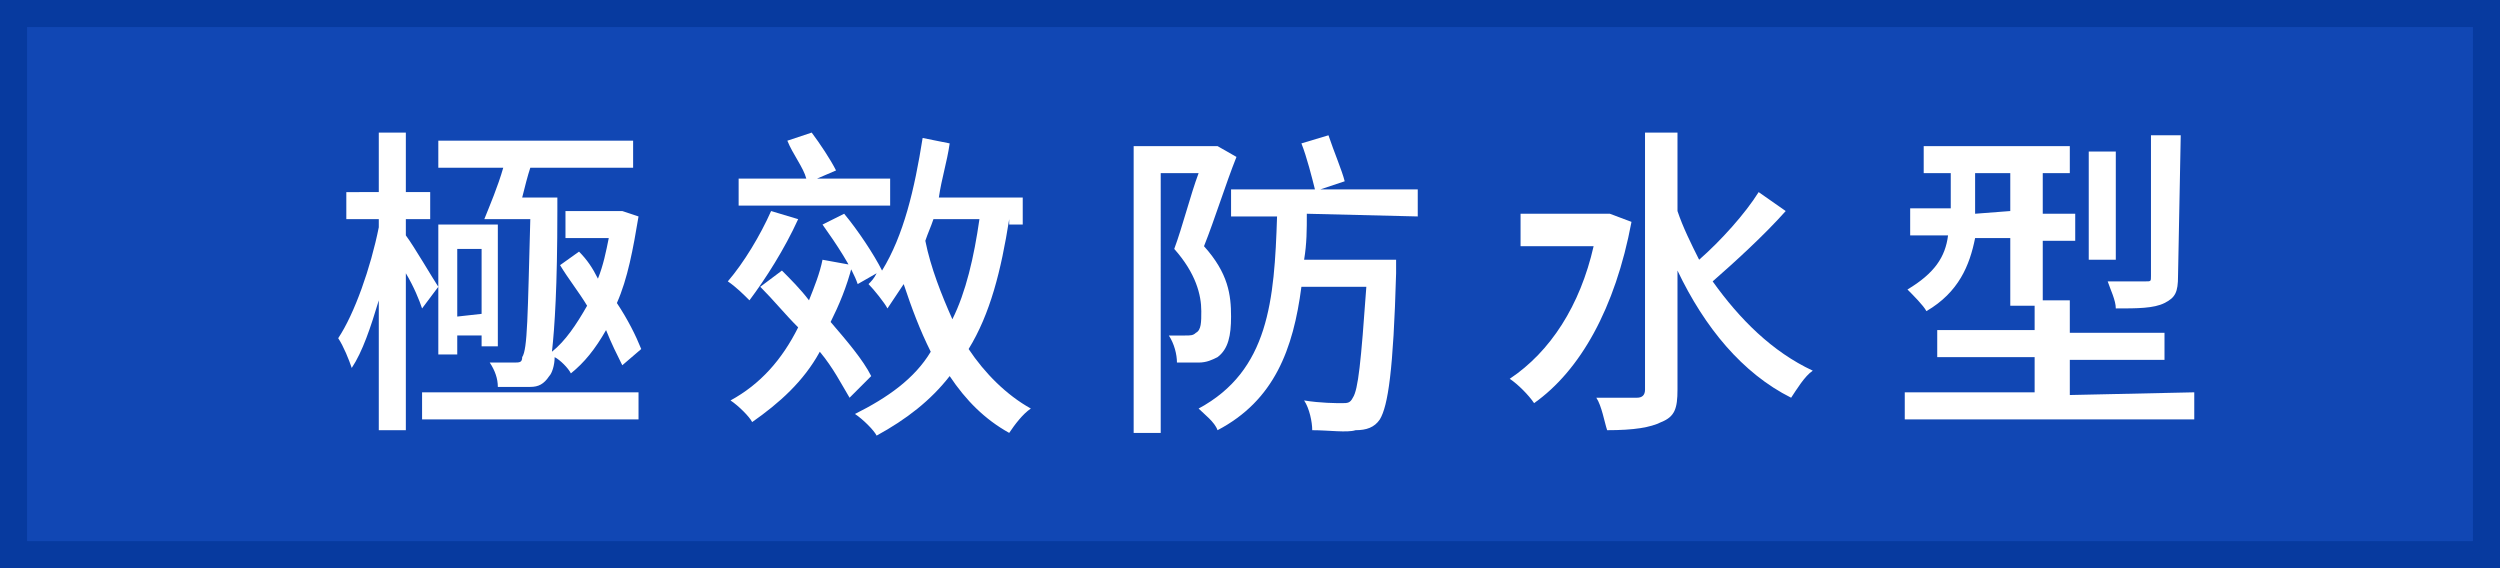 <?xml version="1.0" encoding="utf-8"?>
<!-- Generator: Adobe Illustrator 25.2.1, SVG Export Plug-In . SVG Version: 6.00 Build 0)  -->
<svg version="1.1" id="tag-water-proof.svg" xmlns="http://www.w3.org/2000/svg" xmlns:xlink="http://www.w3.org/1999/xlink"
	 x="0px" y="0px" viewBox="0 0 92.4 21" style="enable-background:new 0 0 92.4 21;" xml:space="preserve">
<rect x="0" y="0" width="92.4" height="21" fill="#808080" stroke="none"/>
<style type="text/css">
	.st0{fill:#1147B4;stroke:#073A9F;}
	.st1{fill:#FFFFFF;}
	.st2{fill-rule:evenodd;clip-rule:evenodd;fill:#FFFFFF;}
</style>
<rect id="長方形_742" x="0.5" y="0.5" class="st0" width="91.4" height="20"/>
<g>
	<path class="st1" d="M15.6,11.4c-0.1-0.3-0.3-0.8-0.6-1.3v5.8h-1v-4.8c-0.3,1-0.6,1.9-1,2.5c-0.1-0.3-0.3-0.8-0.5-1.1
		c0.6-0.9,1.2-2.6,1.5-4.1V8.1h-1.2v-1H14V4.9h1v2.2h0.9v1H15v0.6c0.3,0.4,1,1.6,1.2,1.9L15.6,11.4z M23.6,14.5v1h-8v-1H23.6z
		 M17.9,8.1c0.2-0.5,0.5-1.2,0.7-1.9h-2.4v-1h7.2v1h-3.8c-0.1,0.3-0.2,0.7-0.3,1.1h1.3v0.5c0,2.8-0.1,4.3-0.2,5.2
		c0.5-0.4,0.9-1,1.3-1.7c-0.3-0.5-0.7-1-1-1.5l0.7-0.5c0.3,0.3,0.5,0.6,0.7,1c0.2-0.5,0.3-1,0.4-1.5h-1.6v-1h1.9H23L23.6,8
		c-0.2,1.2-0.4,2.3-0.8,3.2c0.4,0.6,0.7,1.2,0.9,1.7L23,13.5c-0.2-0.4-0.4-0.8-0.6-1.3c-0.4,0.7-0.8,1.2-1.3,1.6
		c-0.1-0.2-0.4-0.5-0.6-0.6c0,0.3-0.1,0.6-0.2,0.7c-0.2,0.3-0.4,0.4-0.7,0.4c-0.3,0-0.7,0-1.2,0c0-0.3-0.1-0.6-0.3-0.9
		c0.4,0,0.8,0,0.9,0c0.2,0,0.3,0,0.3-0.2c0.2-0.3,0.2-1.5,0.3-5.1H17.9z M17.8,12.8v-0.4h-0.9v0.7h-0.7V8.3h2.2v4.5H17.8z
		 M17.8,11.6V9.2h-0.9v2.5L17.8,11.6L17.8,11.6z"/>
	<path class="st1" d="M29.5,8.1c-0.5,1.1-1.2,2.2-1.8,3c-0.2-0.2-0.5-0.5-0.8-0.7c0.6-0.7,1.2-1.7,1.6-2.6L29.5,8.1z M31.4,14.7
		c-0.3-0.5-0.6-1.1-1.1-1.7c-0.6,1.1-1.5,1.9-2.5,2.6c-0.1-0.2-0.5-0.6-0.8-0.8c1.1-0.6,1.9-1.5,2.5-2.7c-0.5-0.5-0.9-1-1.4-1.5
		l0.8-0.6c0.3,0.3,0.7,0.7,1,1.1c0.2-0.5,0.4-1,0.5-1.5l1.1,0.2c-0.2,0.8-0.5,1.5-0.8,2.1c0.6,0.7,1.2,1.4,1.5,2L31.4,14.7z
		 M32.8,7.6h-5.5v-1h2.5c-0.1-0.4-0.5-0.9-0.7-1.4L30,4.9c0.3,0.4,0.7,1,0.9,1.4l-0.7,0.3h2.7v1H32.8z M37.3,8.1
		c-0.3,1.9-0.7,3.5-1.5,4.8c0.6,0.9,1.4,1.7,2.3,2.2c-0.3,0.2-0.6,0.6-0.8,0.9c-0.9-0.5-1.6-1.2-2.2-2.1c-0.7,0.9-1.6,1.6-2.7,2.2
		c-0.1-0.2-0.5-0.6-0.8-0.8c1.2-0.6,2.2-1.3,2.8-2.3c-0.4-0.8-0.7-1.6-1-2.5c-0.2,0.3-0.4,0.6-0.6,0.9c-0.1-0.2-0.5-0.7-0.7-0.9
		c0.1-0.1,0.2-0.2,0.3-0.4l-0.7,0.4c-0.2-0.6-0.8-1.5-1.3-2.2l0.8-0.4c0.5,0.6,1.1,1.5,1.4,2.1c0.8-1.3,1.2-3,1.5-4.9l1,0.2
		c-0.1,0.7-0.3,1.3-0.4,2h3.1v1h-0.5V8.1z M34.5,8.1c-0.1,0.3-0.2,0.5-0.3,0.8c0.2,1,0.6,2,1,2.9c0.5-1,0.8-2.3,1-3.7
		C36.2,8.1,34.5,8.1,34.5,8.1z"/>
	<path class="st1" d="M45.7,5.8c-0.4,1-0.8,2.3-1.2,3.3c0.9,1,1,1.8,1,2.6c0,0.7-0.1,1.2-0.5,1.5c-0.2,0.1-0.4,0.2-0.7,0.2
		c-0.2,0-0.6,0-0.8,0c0-0.3-0.1-0.7-0.3-1c0.3,0,0.5,0,0.6,0c0.2,0,0.3,0,0.4-0.1c0.2-0.1,0.2-0.4,0.2-0.8c0-0.6-0.2-1.4-1-2.3
		c0.3-0.8,0.6-2,0.9-2.8h-1.4V16h-1V5.4h2.9H45L45.7,5.8z M48.3,7.9c0,0.6,0,1.1-0.1,1.7h3.4v0.5c-0.1,3.6-0.3,4.9-0.6,5.4
		c-0.2,0.3-0.5,0.4-0.9,0.4c-0.3,0.1-1,0-1.6,0c0-0.3-0.1-0.8-0.3-1.1c0.6,0.1,1.2,0.1,1.4,0.1c0.2,0,0.3,0,0.4-0.2
		c0.2-0.3,0.3-1.3,0.5-4.1h-2.4c-0.3,2.3-1,4.2-3.1,5.3c-0.1-0.3-0.5-0.6-0.7-0.8c2.6-1.4,2.8-4,2.9-7.1h-1.7V7h3.1
		c-0.1-0.4-0.3-1.2-0.5-1.7l1-0.3c0.2,0.6,0.5,1.3,0.6,1.7L48.8,7h3.6v1L48.3,7.9L48.3,7.9z"/>
	<path class="st1" d="M60.3,8.2c-0.6,3.2-1.9,5.5-3.6,6.7c-0.2-0.3-0.6-0.7-0.9-0.9c1.5-1,2.6-2.7,3.1-4.9h-2.7V7.9h3.1h0.2
		L60.3,8.2z M66,7.8c-0.8,0.9-1.9,1.9-2.7,2.6c1,1.4,2.2,2.6,3.7,3.3c-0.3,0.2-0.6,0.7-0.8,1C64.4,13.8,63,12.1,62,10v4.4
		c0,0.7-0.1,1-0.6,1.2c-0.4,0.2-1,0.3-2,0.3c-0.1-0.3-0.2-0.9-0.4-1.2c0.7,0,1.3,0,1.5,0s0.3-0.1,0.3-0.3V4.9H62v2.9
		c0.2,0.6,0.5,1.2,0.8,1.8c0.8-0.7,1.7-1.7,2.2-2.5L66,7.8z"/>
	<path class="st1" d="M81.1,14.5v1H70.4v-1h4.8v-1.3h-3.6v-1h3.6v-0.9h-0.9V8.8H73c-0.2,1-0.6,2-1.8,2.7c-0.1-0.2-0.5-0.6-0.7-0.8
		c1-0.6,1.4-1.2,1.5-2h-1.4v-1h1.5V6.4h-1v-1h5.4v1h-1v1.5h1.2v1h-1.2v2.2h1v1.2H80v1h-3.5v1.3L81.1,14.5L81.1,14.5z M74.3,7.8V6.4
		H73v1.5L74.3,7.8L74.3,7.8z M78.2,9.6h-1v-4h1V9.6z M80.5,10.2c0,0.6-0.1,0.8-0.5,1c-0.4,0.2-1,0.2-1.8,0.2c0-0.3-0.2-0.7-0.3-1
		c0.6,0,1.2,0,1.4,0c0.2,0,0.2,0,0.2-0.2V5h1.1L80.5,10.2L80.5,10.2z"/>
</g>
<path id="スーパーウォータープルーフ" class="st2" d="M9-43.2c-0.8,0-1.4,0-2-0.1c0,0.3,0,0.6,0.1,0.8
	c0,0.1,0,0.1,0.2,0.1c0.6,0,1.1-0.1,1.9-0.1H13c-0.7,1.3-1.5,2.4-2.5,3.5c-1.4,1.4-3,2.6-4.8,3.5C6-35.4,6.2-35.2,6.4-35
	c0.1,0.1,0.2,0.1,0.3,0.1l0,0c1.7-1,3.3-2.2,4.6-3.6c1.3,1,2.5,2.1,3.6,3.3c0.1,0.1,0.1,0.1,0.2,0c0.2-0.1,0.3-0.3,0.5-0.5
	c0.1-0.1,0.1-0.2,0-0.3c-1.1-1.2-2.4-2.3-3.7-3.3c0.7-0.9,1.4-1.8,1.9-2.8c0.1-0.2,0.2-0.3,0.4-0.5c0.1-0.1,0.1-0.2,0.1-0.3l0,0
	c-0.2-0.2-0.3-0.4-0.5-0.5c-0.1-0.1-0.2-0.1-0.3,0c-0.2,0.1-0.5,0.1-0.7,0.1L9-43.2L9-43.2z M25.9-38.8c0.9,0,1.8,0,2.8,0
	c0.2,0,0.2,0,0.2-0.1c0-0.2,0-0.5,0-0.7c0-0.1,0-0.2-0.2-0.1c-1,0-2,0-2.9,0h-4c-1,0-1.9,0-2.9-0.1c0,0.3,0.1,0.7,0.1,1
	c0,0.1,0.1,0.2,0.2,0.2c0.6-0.1,1.2-0.1,1.8-0.1L25.9-38.8L25.9-38.8z M41.7-44.1c-0.7,0-1.3,0.6-1.3,1.3s0.6,1.3,1.3,1.3
	s1.3-0.6,1.3-1.3C43-43.6,42.5-44.1,41.7-44.1L41.7-44.1L41.7-44.1z M41.7-43.7c0.5,0,0.8,0.4,0.8,0.8S42.2-42,41.7-42
	s-0.8-0.4-0.8-0.8C40.9-43.3,41.3-43.7,41.7-43.7L41.7-43.7L41.7-43.7z M31.6-36.6c0.3,0.1,0.5,0.2,0.7,0.3c0.1,0.1,0.3,0.1,0.4,0
	l0,0c1.2-1.2,2.2-2.7,2.9-4.3c0.1-0.3,0.3-0.5,0.5-0.7c0.1-0.1,0.1-0.2,0.1-0.3l-0.1-0.1c-0.3-0.2-0.7-0.3-1-0.4
	c0,0.5-0.2,1-0.4,1.5C34-39,32.9-37.7,31.6-36.6L31.6-36.6z M38.3-41.6c1.4,1.4,2.5,3.1,3.2,4.9c0.1,0.1,0.1,0.1,0.2,0.1
	c0.2-0.1,0.4-0.3,0.6-0.4c0.1,0,0.1-0.1,0.1-0.2l0,0c-0.8-1.7-1.9-3.3-3.3-4.7c0-0.1-0.1-0.1-0.2-0.1l0,0
	C38.8-41.9,38.6-41.7,38.3-41.6L38.3-41.6z M52.3-38.8c0.9,0,1.8,0,2.8,0c0.2,0,0.2,0,0.2-0.1c0-0.2,0-0.5,0-0.7
	c0-0.1,0-0.2-0.2-0.1c-1,0-2,0-2.8,0h-4c-1,0-1.9,0-2.9-0.1c0,0.3,0.1,0.7,0.1,1c0,0.1,0.1,0.2,0.2,0.2c0.6-0.1,1.2-0.1,1.8-0.1
	L52.3-38.8L52.3-38.8z M63.6-42.5v-0.7c0-0.3,0-0.7,0.1-1c0.1-0.1,0.1-0.2,0-0.3h-0.1c-0.3-0.1-0.7-0.1-1.1-0.1
	c0.1,0.5,0.1,1,0.1,1.5v0.6H61c-0.7,0-1.2,0-1.8-0.1c-0.1,0-0.2,0-0.2,0.1c0,0.3,0,0.7,0,1.1v0.9c0,0.6,0,1,0,1.6
	c0,0.1,0,0.2,0.1,0.2c0.2,0,0.5,0,0.7,0c0.1,0,0.2,0,0.2-0.2c0-0.5,0-1,0-1.6v-1.3h6.4c-0.3,1.4-0.8,2.7-1.5,3.9
	c-0.9,1.4-2.2,2.5-3.7,3.3c0.3,0.1,0.5,0.2,0.8,0.4c0.1,0.1,0.2,0.1,0.3,0l0,0c1.4-0.8,2.6-2,3.4-3.3c0.7-1.2,1.3-2.5,1.6-3.9
	c0-0.2,0.1-0.3,0.2-0.4c0.1-0.1,0.1-0.2,0-0.3l0,0c-0.1-0.2-0.3-0.4-0.5-0.5c-0.1-0.1-0.2-0.1-0.3,0c-0.4,0.1-0.8,0.2-1.2,0.1H63.6
	L63.6-42.5z M75.5-35.6c0,0.4,0,0.5-0.3,0.6c-0.4,0.1-0.9,0.1-1.3,0.1c0.2,0.2,0.4,0.4,0.5,0.6c0,0.1,0.1,0.2,0.2,0.1
	c0.4,0,0.9-0.1,1.3-0.3s0.6-0.7,0.4-1.1l-0.2-3.7h1.1c0.7,0,1.2,0,1.8,0c0.1,0,0.1,0,0.2-0.1c0,0,0,0,0-0.1V-40c0-0.1,0-0.1-0.2-0.1
	c-0.6,0-1.2,0-1.8,0h-1.1L76-40.8c-0.1-0.3,0-0.7,0.1-1c0.1-0.1,0.1-0.2,0-0.2c0,0,0,0-0.1,0c-0.3-0.1-0.6-0.1-1-0.1
	c0.1,0.4,0.2,0.9,0.2,1.3l0.1,0.9h-2.5c-0.6,0-1,0-1.7-0.1c0,0.2,0,0.4,0.1,0.7c0,0.1,0.1,0.2,0.2,0.2c0.5-0.1,1-0.1,1.5-0.1h2
	c-0.5,0.7-1,1.2-1.6,1.8c-0.7,0.6-1.5,1.2-2.4,1.6c0.2,0.1,0.4,0.2,0.6,0.4c0.1,0.1,0.2,0.1,0.3,0l0,0c0.7-0.4,1.4-0.9,2.1-1.5
	c0.6-0.6,1.1-1.2,1.6-1.8L75.5-35.6z M88.9-38.8c0.9,0,1.8,0,2.8,0c0.2,0,0.2,0,0.2-0.1c0-0.2,0-0.5,0-0.7c0-0.1,0-0.2-0.2-0.1
	c-1,0-2,0-2.8,0h-4c-1,0-1.9,0-2.9-0.1c0,0.3,0.1,0.7,0.1,1c0,0.1,0.1,0.2,0.2,0.2c0.6-0.1,1.2-0.1,1.8-0.1L88.9-38.8L88.9-38.8z
	 M98.8-42.9c0.2-0.3,0.3-0.5,0.5-0.8c0.1-0.2,0.2-0.3,0.4-0.4c0.1-0.1,0.2-0.3,0-0.4c-0.3-0.2-0.6-0.3-0.9-0.4
	c-0.1,0.5-0.3,0.9-0.5,1.3c-0.9,1.6-2.2,3.1-3.7,4.2c0.2,0.1,0.4,0.2,0.6,0.4c0.1,0.1,0.3,0.1,0.3,0c1.1-0.9,2-1.9,2.8-3l3.8-0.1
	c-0.5,1.2-1.1,2.2-1.9,3.2c-0.6-0.4-1.3-0.9-1.9-1.2c-0.1,0-0.2,0-0.2,0l0,0c-0.2,0.2-0.3,0.3-0.5,0.5c0.7,0.4,1.4,0.8,2,1.3
	c-1.4,1.5-3,2.8-4.9,3.6c0.3,0.1,0.5,0.2,0.7,0.4c0.1,0.1,0.3,0.1,0.4,0c1.7-0.9,3.2-2.1,4.5-3.6c0.5,0.4,1,0.9,1.5,1.4
	c0.1,0.1,0.1,0.1,0.2,0c0.2-0.1,0.3-0.3,0.4-0.4c0.1-0.1,0.1-0.1,0-0.2c-0.5-0.5-1-1-1.6-1.4c0.8-1.1,1.5-2.2,2.1-3.4
	c0.1-0.2,0.2-0.3,0.3-0.4c0.1-0.1,0.1-0.2,0.1-0.3c0,0,0,0,0-0.1c-0.2-0.2-0.4-0.4-0.6-0.5c-0.1-0.1-0.3-0.1-0.4,0
	c-0.2,0.1-0.5,0.2-0.7,0.1L98.8-42.9z M113.8-38.8c0.9,0,1.8,0,2.8,0c0.2,0,0.2,0,0.2-0.1c0-0.2,0-0.5,0-0.7c0-0.1,0-0.2-0.2-0.1
	c-1,0-2,0-2.8,0h-4c-1,0-1.9,0-2.9-0.1c0,0.3,0.1,0.7,0.1,1c0,0.1,0.1,0.2,0.2,0.2c0.6-0.1,1.2-0.1,1.8-0.1L113.8-38.8L113.8-38.8z
	 M127.4-42.1c-0.5,1.5-1.4,2.9-2.4,4.1c-1.2,1.4-2.6,2.5-4.2,3.2c0.2,0.1,0.5,0.3,0.7,0.4c0.1,0.1,0.3,0.1,0.4,0
	c1.5-0.8,2.8-1.9,3.9-3.1c1.1-1.3,2-2.7,2.6-4.3c0.1-0.2,0.2-0.3,0.3-0.4c0.1-0.1,0.1-0.3,0.1-0.4l0,0c-0.2-0.2-0.4-0.4-0.6-0.5
	c-0.1-0.1-0.2-0.1-0.3,0c-0.2,0.1-0.4,0.1-0.7,0.1h-4.6c-0.8,0-1.7,0-2.5-0.1c0,0.2,0.1,0.6,0.1,0.8s0.1,0.2,0.2,0.2
	c0.7-0.1,1.4-0.1,2.2-0.1L127.4-42.1L127.4-42.1z M129.6-45.5c-0.7,0-1.3,0.6-1.3,1.3s0.6,1.3,1.3,1.3s1.3-0.6,1.3-1.3
	C130.9-45,130.3-45.5,129.6-45.5L129.6-45.5z M129.6-45c0.5,0,0.8,0.4,0.8,0.8s-0.4,0.8-0.8,0.8s-0.8-0.4-0.8-0.8
	C128.8-44.7,129.2-45,129.6-45L129.6-45L129.6-45z M137.9-41.4c0-0.6,0-1.1,0.1-1.7c0.1-0.2,0.1-0.3-0.1-0.4
	c-0.4-0.1-0.7-0.1-1.1-0.2c0.1,0.8,0.2,1.5,0.1,2.3v3.7c0,0.4,0,0.9-0.1,1.3c0,0.1,0,0.2,0,0.3c0.1,0.2,0.3,0.4,0.5,0.5
	c0.1,0.1,0.3,0.1,0.4,0c0.1-0.1,0.3-0.2,0.4-0.3c0.8-0.5,1.5-0.9,2.3-1.4c0.7-0.6,1.4-1.2,2.1-1.8c0.1-0.1,0.1-0.2,0.1-0.3
	c-0.1-0.3-0.2-0.5-0.2-0.8c-0.7,0.8-1.4,1.6-2.3,2.2c-0.7,0.5-1.4,1-2.2,1.4V-41.4L137.9-41.4z M134.2-42.8c0.1,0.4,0.1,0.9,0.1,1.4
	c0,1.2-0.2,2.3-0.7,3.4c-0.5,1-1.2,1.8-2.1,2.4c0.3,0.1,0.5,0.2,0.7,0.3c0.1,0.1,0.3,0.1,0.4,0l0,0c0.8-0.6,1.4-1.4,1.9-2.3
	c0.5-1.1,0.8-2.3,0.8-3.6c0-0.3,0-0.7,0.1-1c0.1-0.2,0.1-0.3-0.1-0.3C134.9-42.7,134.5-42.8,134.2-42.8L134.2-42.8z M152.5-38.8
	c0.9,0,1.8,0,2.8,0c0.2,0,0.2,0,0.2-0.1c0-0.2,0-0.5,0-0.7c0-0.1,0-0.2-0.2-0.1c-1,0-2,0-2.9,0h-4c-1,0-1.9,0-2.9-0.1
	c0,0.3,0.1,0.7,0.1,1c0,0.1,0.1,0.2,0.2,0.2c0.6-0.1,1.2-0.1,1.8-0.1L152.5-38.8L152.5-38.8z M166.2-42.3c-0.5,1.5-1.4,3-2.4,4.2
	c-1.2,1.4-2.6,2.4-4.2,3.2c0.3,0.1,0.5,0.2,0.7,0.4c0.1,0.1,0.3,0.1,0.4,0c2.9-1.6,5.2-4.2,6.4-7.4c0.1-0.2,0.2-0.3,0.3-0.4
	c0.1-0.1,0.1-0.3,0.1-0.4l0,0c-0.2-0.2-0.4-0.4-0.6-0.5c-0.1-0.1-0.2-0.1-0.3,0c-0.2,0.1-0.4,0.1-0.7,0.1h-4.6c-0.8,0-1.7,0-2.5-0.1
	c0,0.2,0.1,0.6,0.1,0.8s0.1,0.2,0.2,0.2c0.7-0.1,1.4-0.1,2.2-0.1H166.2L166.2-42.3z"/>
</svg>

